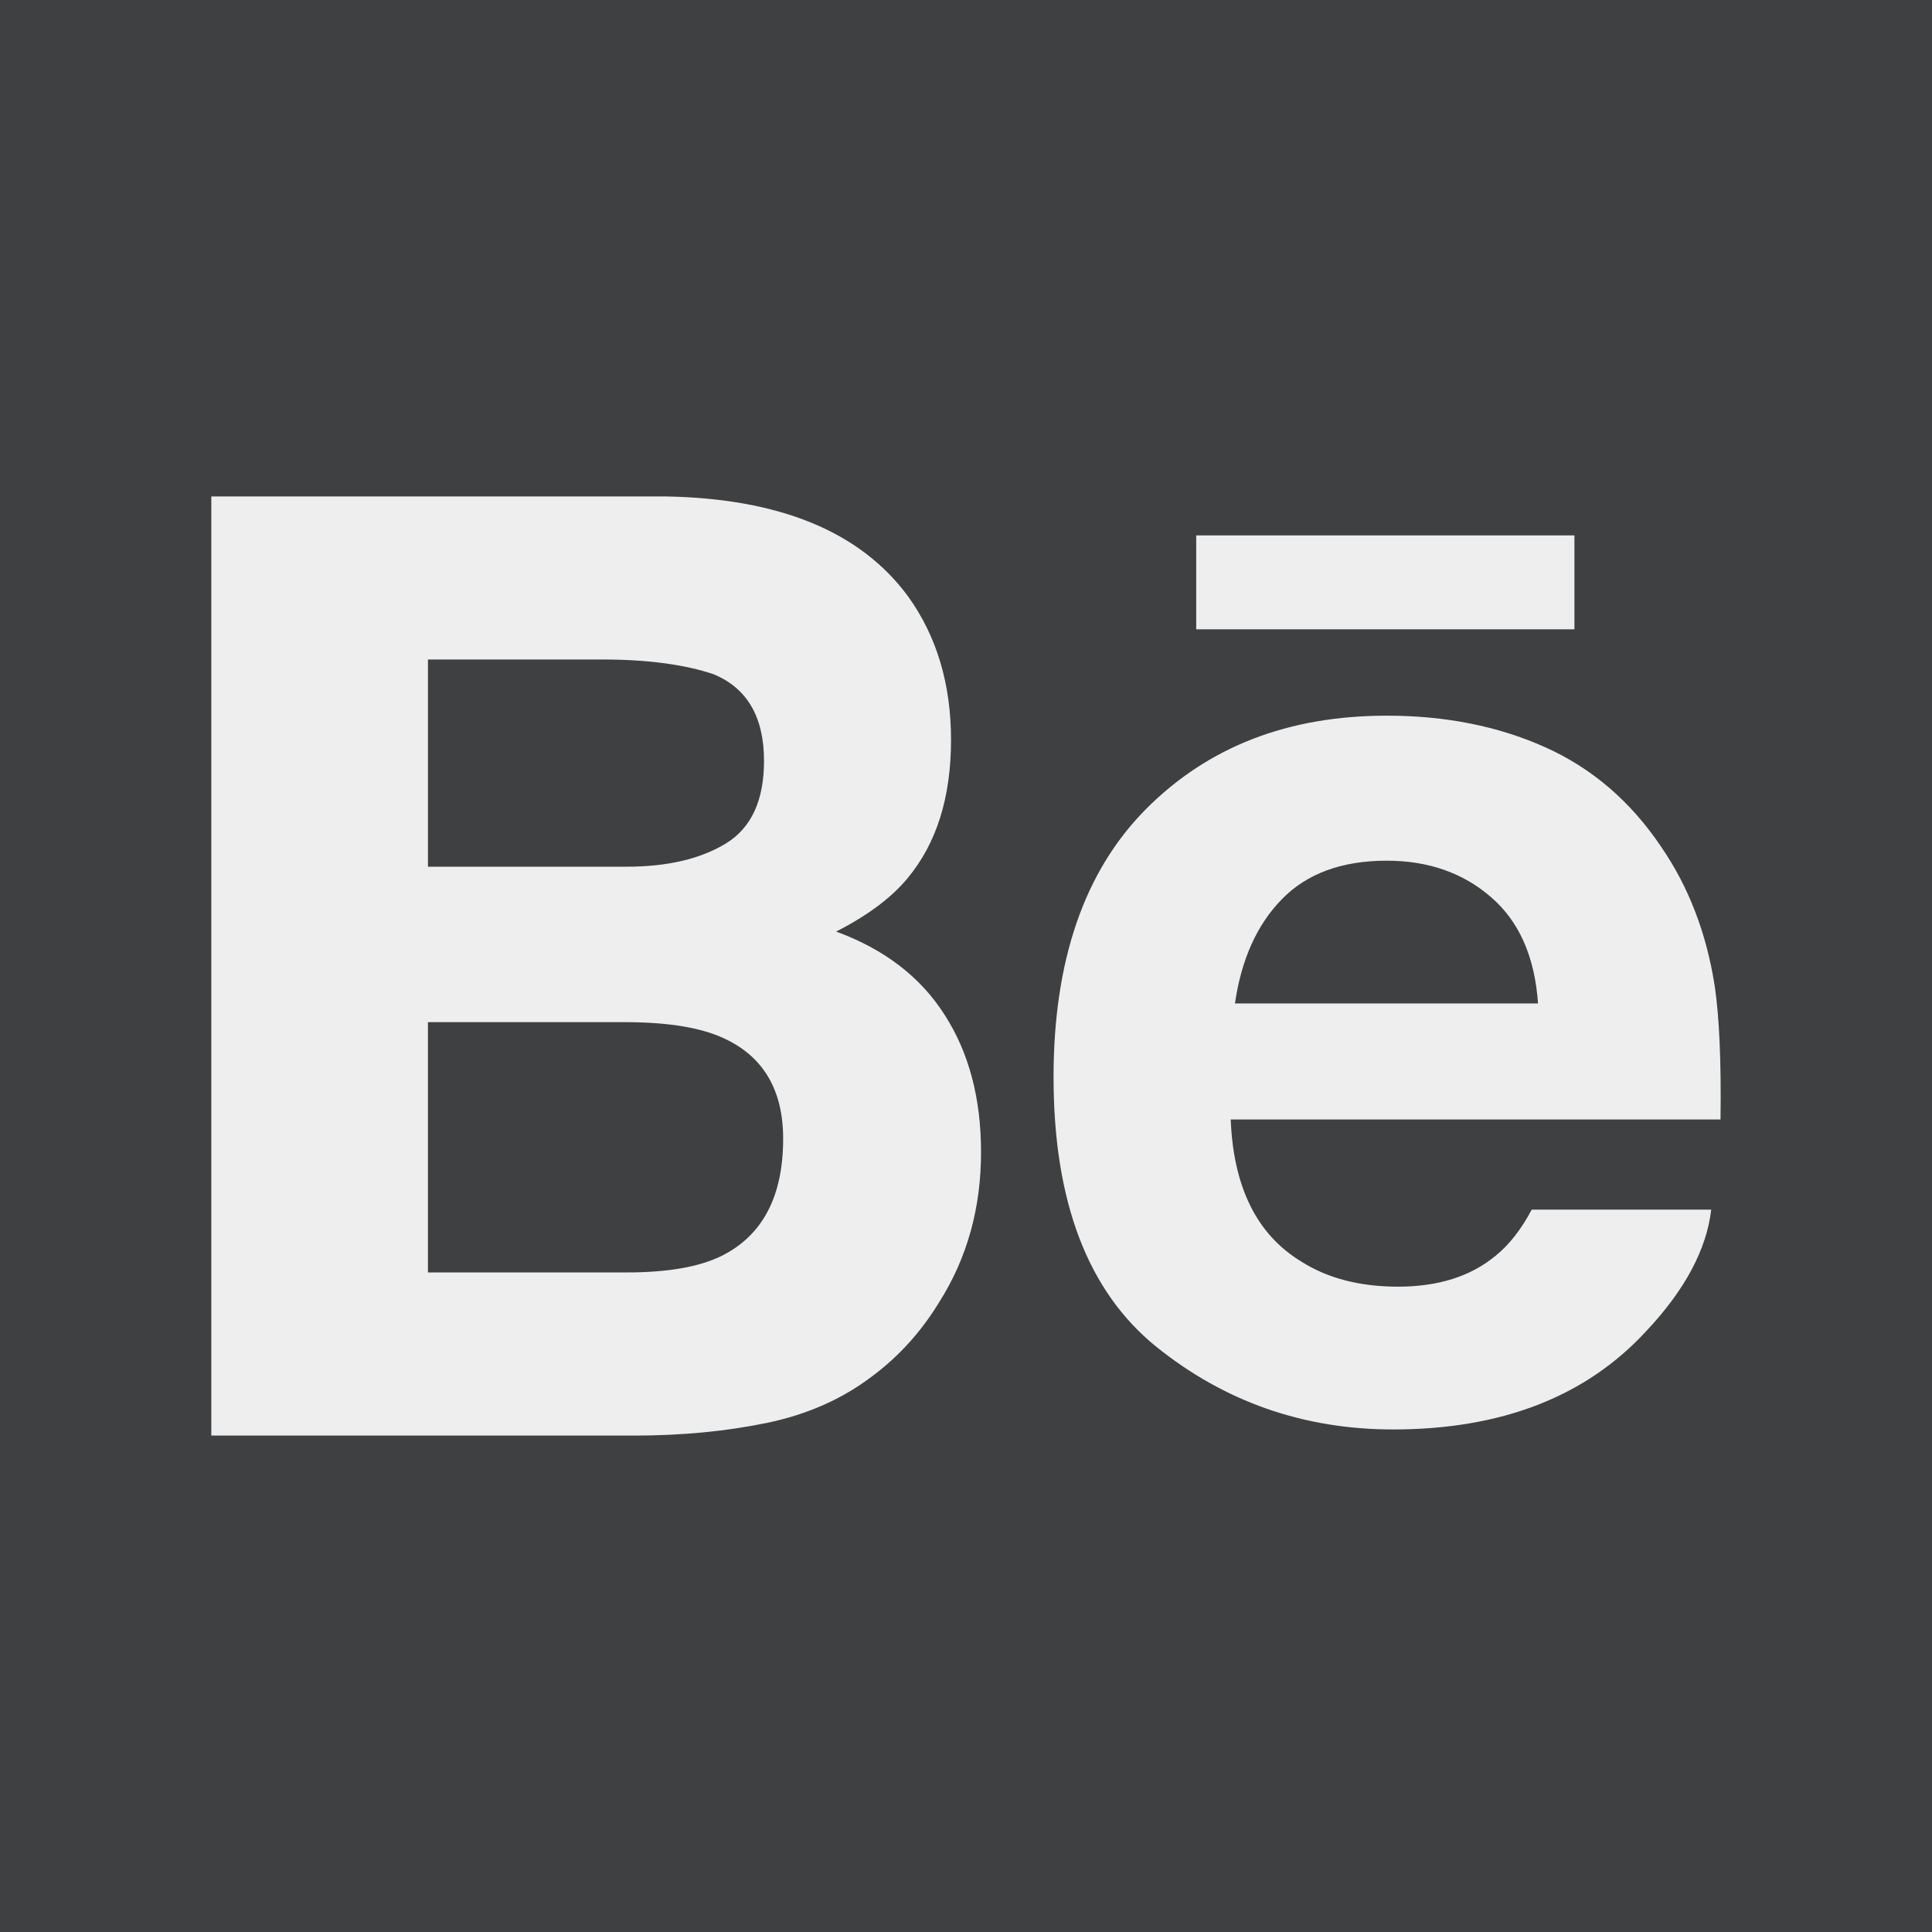 <?xml version="1.0" encoding="utf-8"?>
<!-- Generator: Adobe Illustrator 15.1.0, SVG Export Plug-In . SVG Version: 6.00 Build 0)  -->
<!DOCTYPE svg PUBLIC "-//W3C//DTD SVG 1.1//EN" "http://www.w3.org/Graphics/SVG/1.1/DTD/svg11.dtd">
<svg version="1.1"
	 id="Layer_1" xmlns:svg="http://www.w3.org/2000/svg" xmlns:sodipodi="http://sodipodi.sourceforge.net/DTD/sodipodi-0.dtd" xmlns:rdf="http://www.w3.org/1999/02/22-rdf-syntax-ns#" xmlns:inkscape="http://www.inkscape.org/namespaces/inkscape" xmlns:dc="http://purl.org/dc/elements/1.1/" xmlns:cc="http://creativecommons.org/ns#"
	 xmlns="http://www.w3.org/2000/svg" xmlns:xlink="http://www.w3.org/1999/xlink" x="0px" y="0px" width="75px" height="75px"
	 viewBox="37.5 37.5 75 75" enable-background="new 37.5 37.5 75 75" xml:space="preserve">
<g id="g4571">
	<rect id="rect2987" x="37.5" y="37.5" fill="#3E4041" width="75" height="75"/>
	<path id="Behance_4_" fill="#EEEEEE" d="M98.618,61.93H83.937v-3.646h14.682V61.93z M74.163,76.885
		c0.948,1.466,1.421,3.249,1.421,5.34c0,2.163-0.535,4.103-1.62,5.818c-0.691,1.134-1.549,2.093-2.58,2.863
		c-1.161,0.892-2.535,1.503-4.114,1.831c-1.584,0.327-3.3,0.492-5.148,0.492H45.703V56.771H63.31
		c4.439,0.073,7.585,1.358,9.443,3.883c1.114,1.549,1.666,3.407,1.666,5.567c0,2.229-0.559,4.013-1.684,5.367
		c-0.626,0.76-1.552,1.451-2.776,2.075C71.814,74.343,73.223,75.412,74.163,76.885z M54.112,71.145h7.715
		c1.584,0,2.867-0.302,3.854-0.903c0.985-0.603,1.478-1.671,1.478-3.206c0-1.696-0.651-2.821-1.958-3.363
		c-1.123-0.376-2.56-0.571-4.303-0.571h-6.785V71.145L54.112,71.145z M67.902,81.705c0-1.895-0.774-3.204-2.319-3.906
		c-0.864-0.399-2.083-0.604-3.646-0.618h-7.825v9.715h7.704c1.583,0,2.808-0.207,3.692-0.64
		C67.102,85.462,67.902,83.95,67.902,81.705z M104.065,75.773c0.177,1.193,0.256,2.924,0.225,5.185H85.276
		c0.105,2.625,1.01,4.46,2.73,5.51c1.035,0.659,2.291,0.98,3.764,0.98c1.551,0,2.815-0.393,3.788-1.199
		c0.531-0.427,0.999-1.031,1.403-1.791h6.969c-0.183,1.549-1.021,3.122-2.528,4.72c-2.337,2.539-5.614,3.813-9.821,3.813
		c-3.477,0-6.541-1.075-9.2-3.215c-2.65-2.147-3.982-5.63-3.982-10.461c0-4.53,1.195-7.999,3.593-10.412
		c2.408-2.417,5.514-3.621,9.343-3.621c2.27,0,4.315,0.404,6.14,1.221c1.822,0.816,3.324,2.102,4.51,3.868
		C103.055,71.926,103.744,73.725,104.065,75.773z M97.206,76.454c-0.128-1.815-0.734-3.189-1.825-4.127
		c-1.082-0.941-2.435-1.415-4.047-1.415c-1.756,0-3.109,0.506-4.074,1.498c-0.969,0.991-1.572,2.338-1.819,4.044H97.206
		L97.206,76.454z"/>
</g>
</svg>

